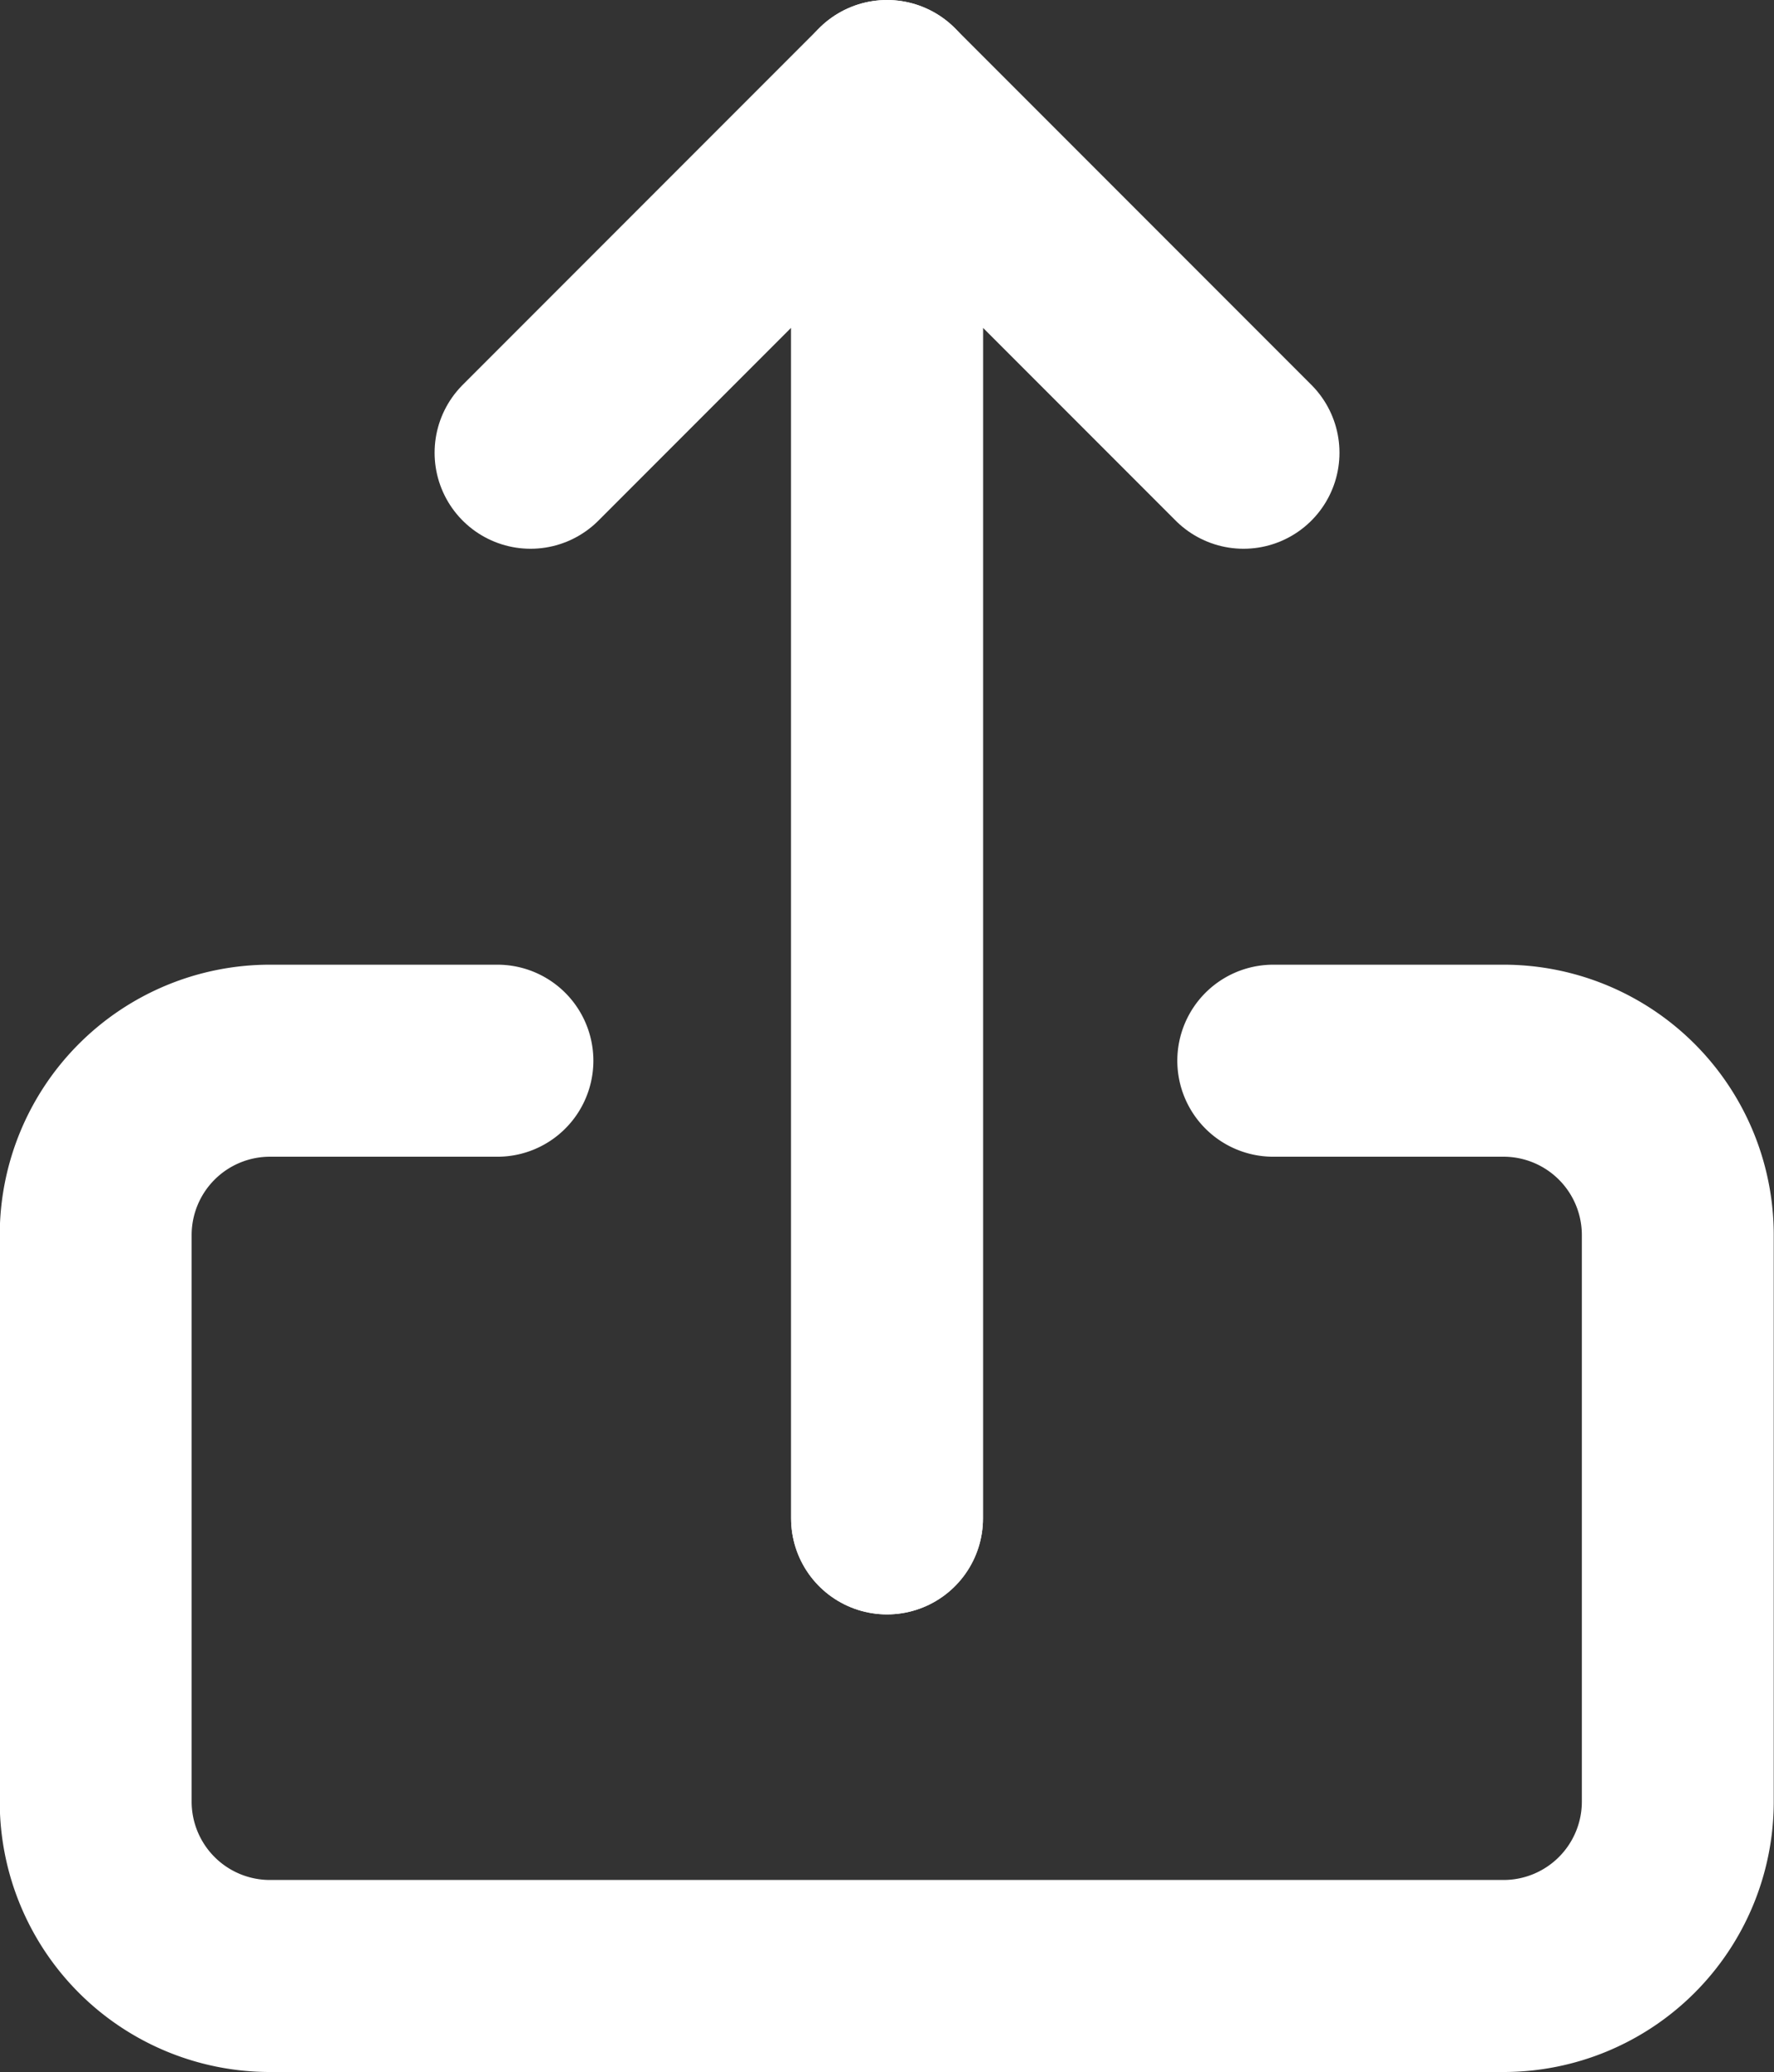 <svg xmlns="http://www.w3.org/2000/svg" width="27.733" height="32.37" viewBox="0 0 27.733 32.37"><rect x="0" y="0" width="27.733" height="32.37" fill="#333333" stroke="none"/><defs><style>.a,.b{fill:none;stroke:#fff;stroke-linecap:round;stroke-width:3px;}.a{stroke-miterlimit:10;}.b{stroke-linejoin:round;}</style></defs><g transform="translate(-934.5 -432.042)"><path class="a" d="M3841.872,6068.756h3.6a2.724,2.724,0,0,1,2.724,2.724v8.851a2.724,2.724,0,0,1-2.724,2.724h-19.285a2.724,2.724,0,0,1-2.724-2.724v-8.851a2.724,2.724,0,0,1,2.724-2.724h3.556" transform="translate(-2887.467 -5620.143)"/><path class="b" d="M3841.51,6063.313v-22.221l-5.573,5.573" transform="translate(-2893.143 -5607.55)"/><path class="b" d="M3846.167,6063.313v-22.221l5.573,5.573" transform="translate(-2897.8 -5607.55)"/></g></svg>